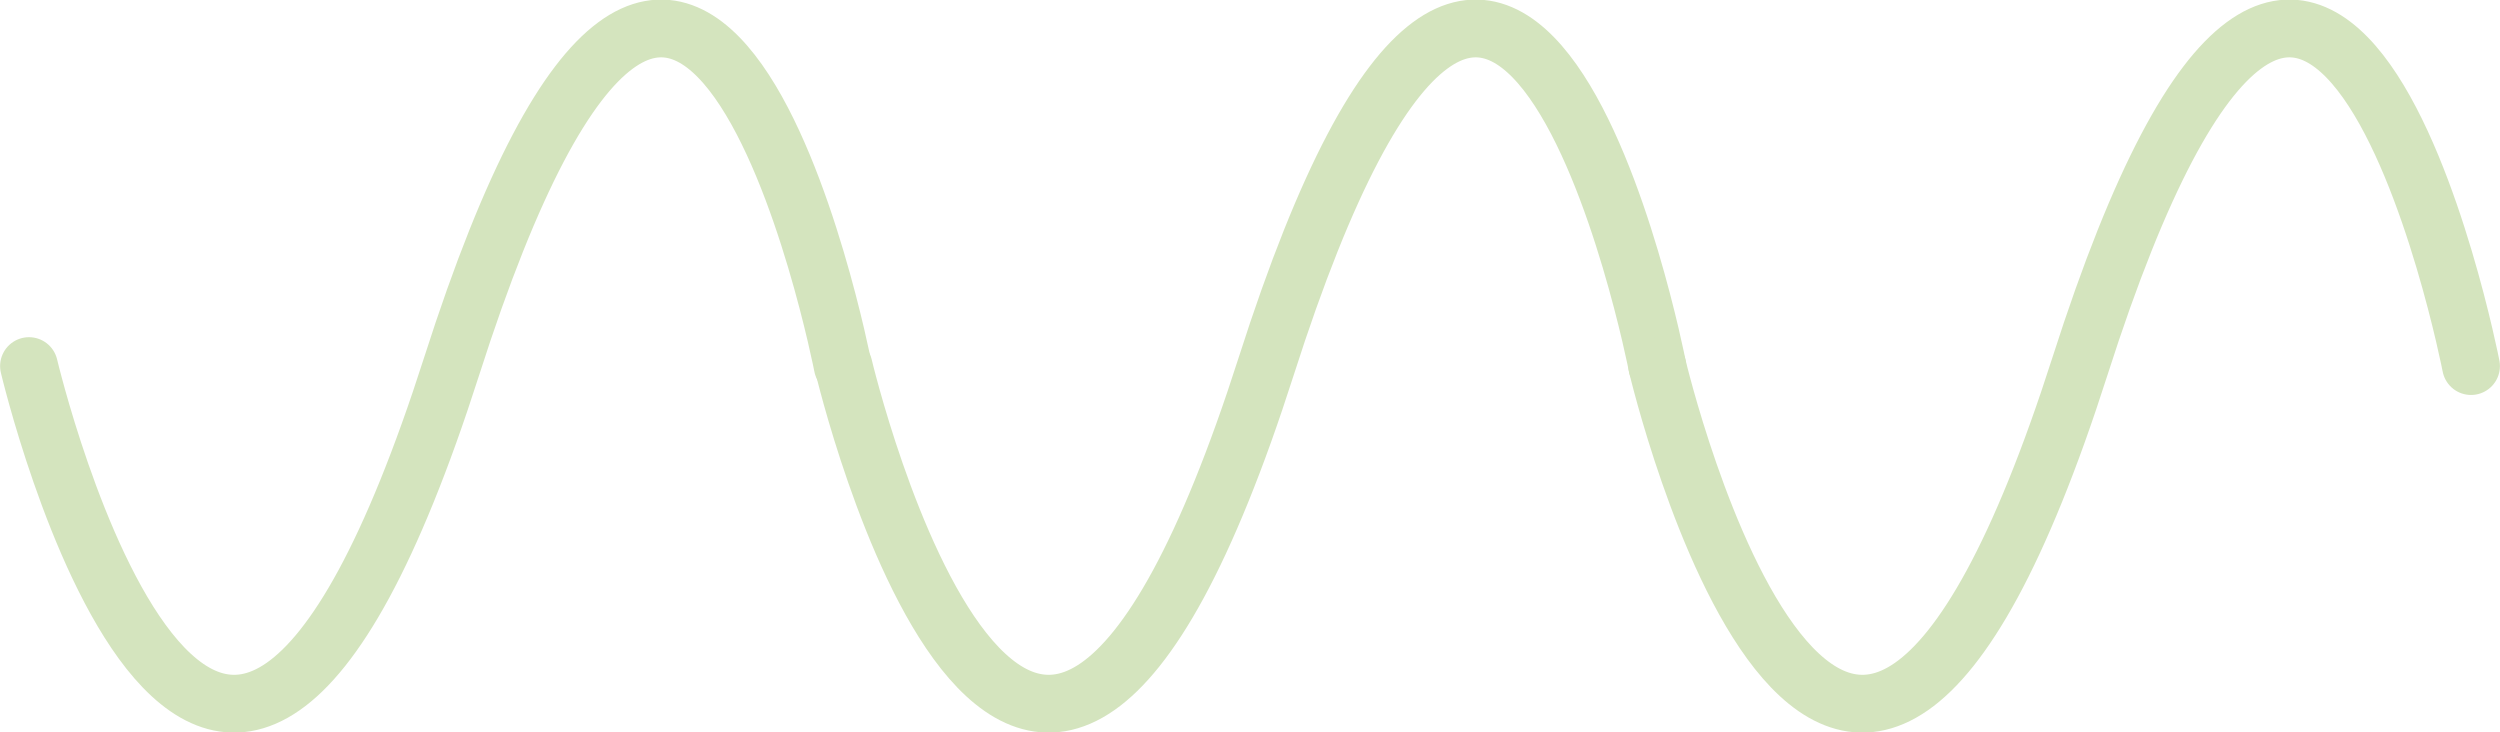 <?xml version="1.0" encoding="UTF-8" standalone="no"?>
<svg
   xmlns:dc="http://purl.org/dc/elements/1.1/"
   xmlns:cc="http://creativecommons.org/ns#"
   xmlns:rdf="http://www.w3.org/1999/02/22-rdf-syntax-ns#"
   xmlns:svg="http://www.w3.org/2000/svg"
   xmlns="http://www.w3.org/2000/svg"
   id="svg8"
   version="1.1"
   viewBox="0 0 386.536 113.216"
   height="113.216mm"
   width="386.536mm">
  <defs
     id="defs2" />
  <g
     transform="translate(9.784,-1333.39)"
     id="layer1">
    <path
       style="fill:none;fill-opacity:1;stroke:#d4e4be;stroke-width:8.934;stroke-linecap:round;stroke-linejoin:round;stroke-miterlimit:4;stroke-dasharray:none;stroke-opacity:1"
       d="m -5.302,1389.991 c 0,0 27.778,117.456 65.359,0 37.582,-117.45 60.457,0 60.457,0"
       id="path6101" />
    <path
       id="path6103"
       d="m 120.641,1389.991 c 0,0 27.778,117.456 65.359,0 37.582,-117.45 60.457,0 60.457,0"
       style="fill:none;fill-opacity:1;stroke:#d4e4be;stroke-width:8.934;stroke-linecap:round;stroke-linejoin:round;stroke-miterlimit:4;stroke-dasharray:none;stroke-opacity:1" />
    <path
       id="path6105"
       d="m 246.457,1389.991 c 0,0 27.778,117.456 65.359,0 37.581,-117.45 60.457,0 60.457,0"
       style="fill:none;fill-opacity:1;stroke:#d4e4be;stroke-width:8.934;stroke-linecap:round;stroke-linejoin:round;stroke-miterlimit:4;stroke-dasharray:none;stroke-opacity:1" />
  </g>
</svg>
